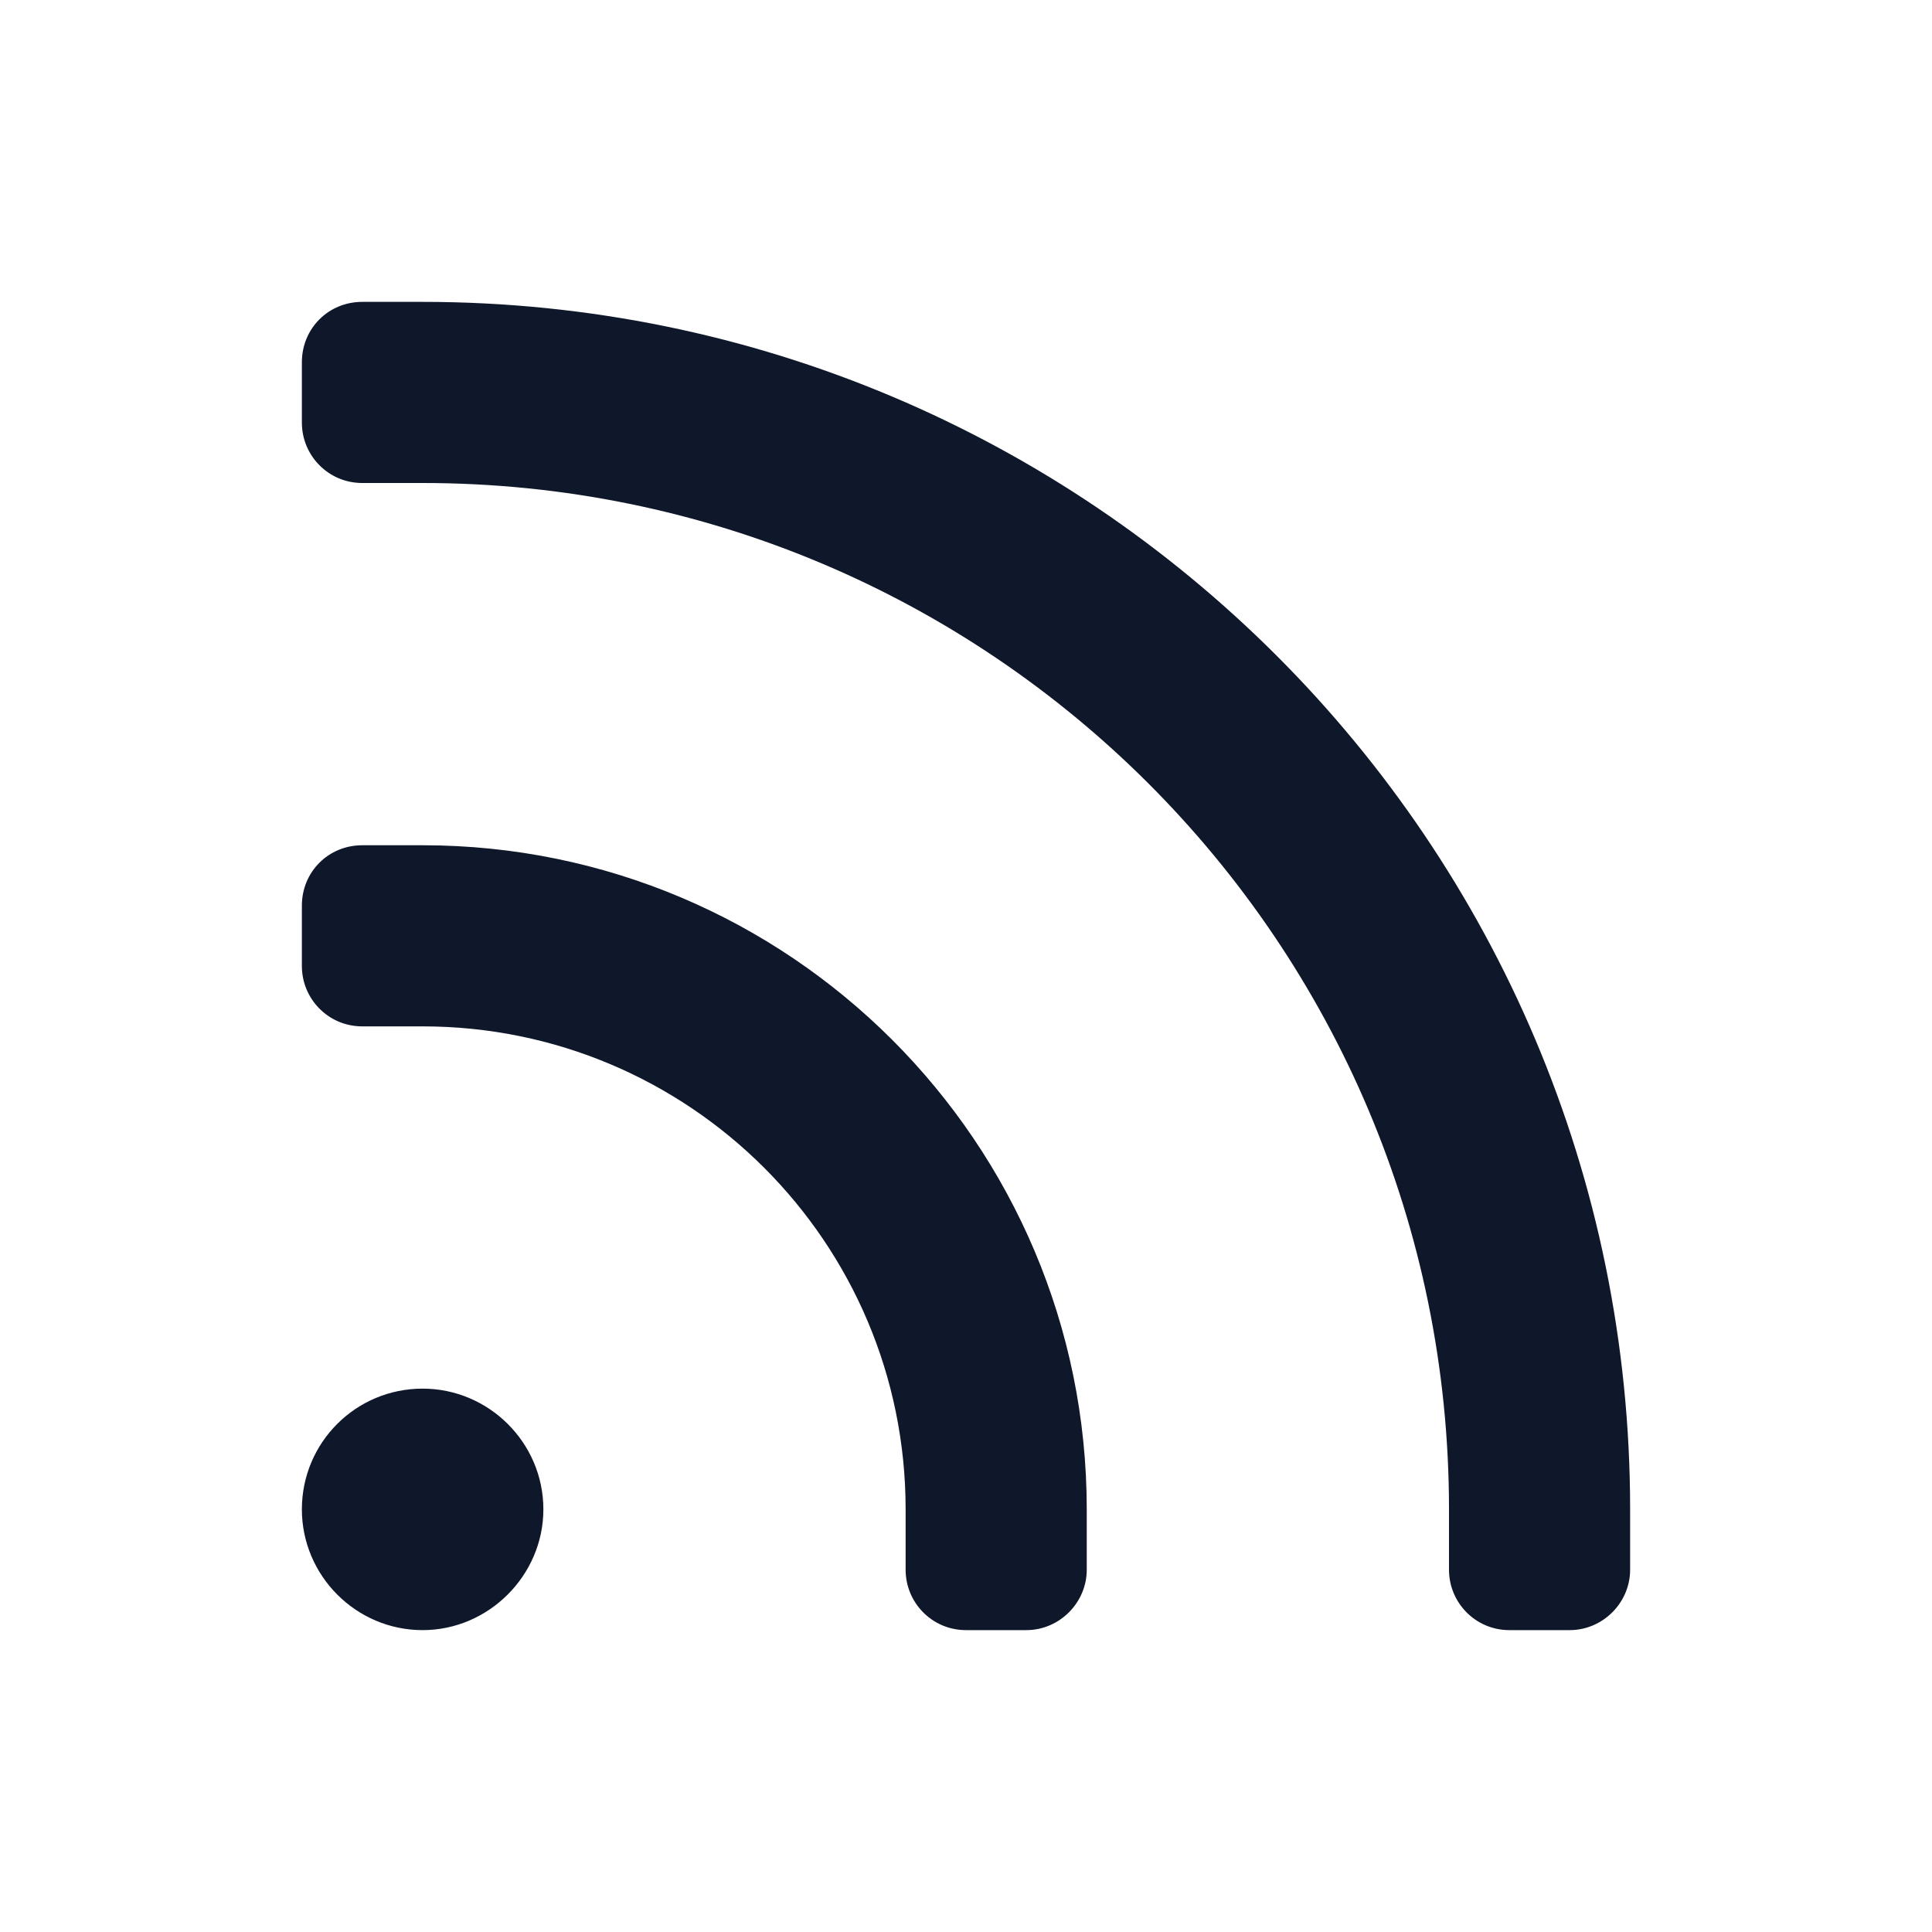 <svg viewBox="0 0 24 24" xmlns="http://www.w3.org/2000/svg"><path fill="#0F172A" fill-rule="evenodd" d="M3.75 4.5c0-.42.33-.75.75-.75h.75c8.28 0 15 6.71 15 15v.75c0 .41-.34.75-.75.75h-.75c-.42 0-.75-.34-.75-.75v-.75C18 11.7 12.29 6 5.25 6H4.5c-.42 0-.75-.34-.75-.75V4.5Zm0 6.75c0-.42.33-.75.75-.75h.75c4.55 0 8.25 3.69 8.25 8.25v.75c0 .41-.34.75-.75.75H12c-.42 0-.75-.34-.75-.75v-.75c0-3.32-2.69-6-6-6H4.5c-.42 0-.75-.34-.75-.75v-.75Zm0 7.5c0-.83.67-1.5 1.5-1.5 .82 0 1.5.67 1.5 1.5 0 .82-.68 1.5-1.5 1.5 -.83 0-1.5-.68-1.5-1.5Z"/></svg>